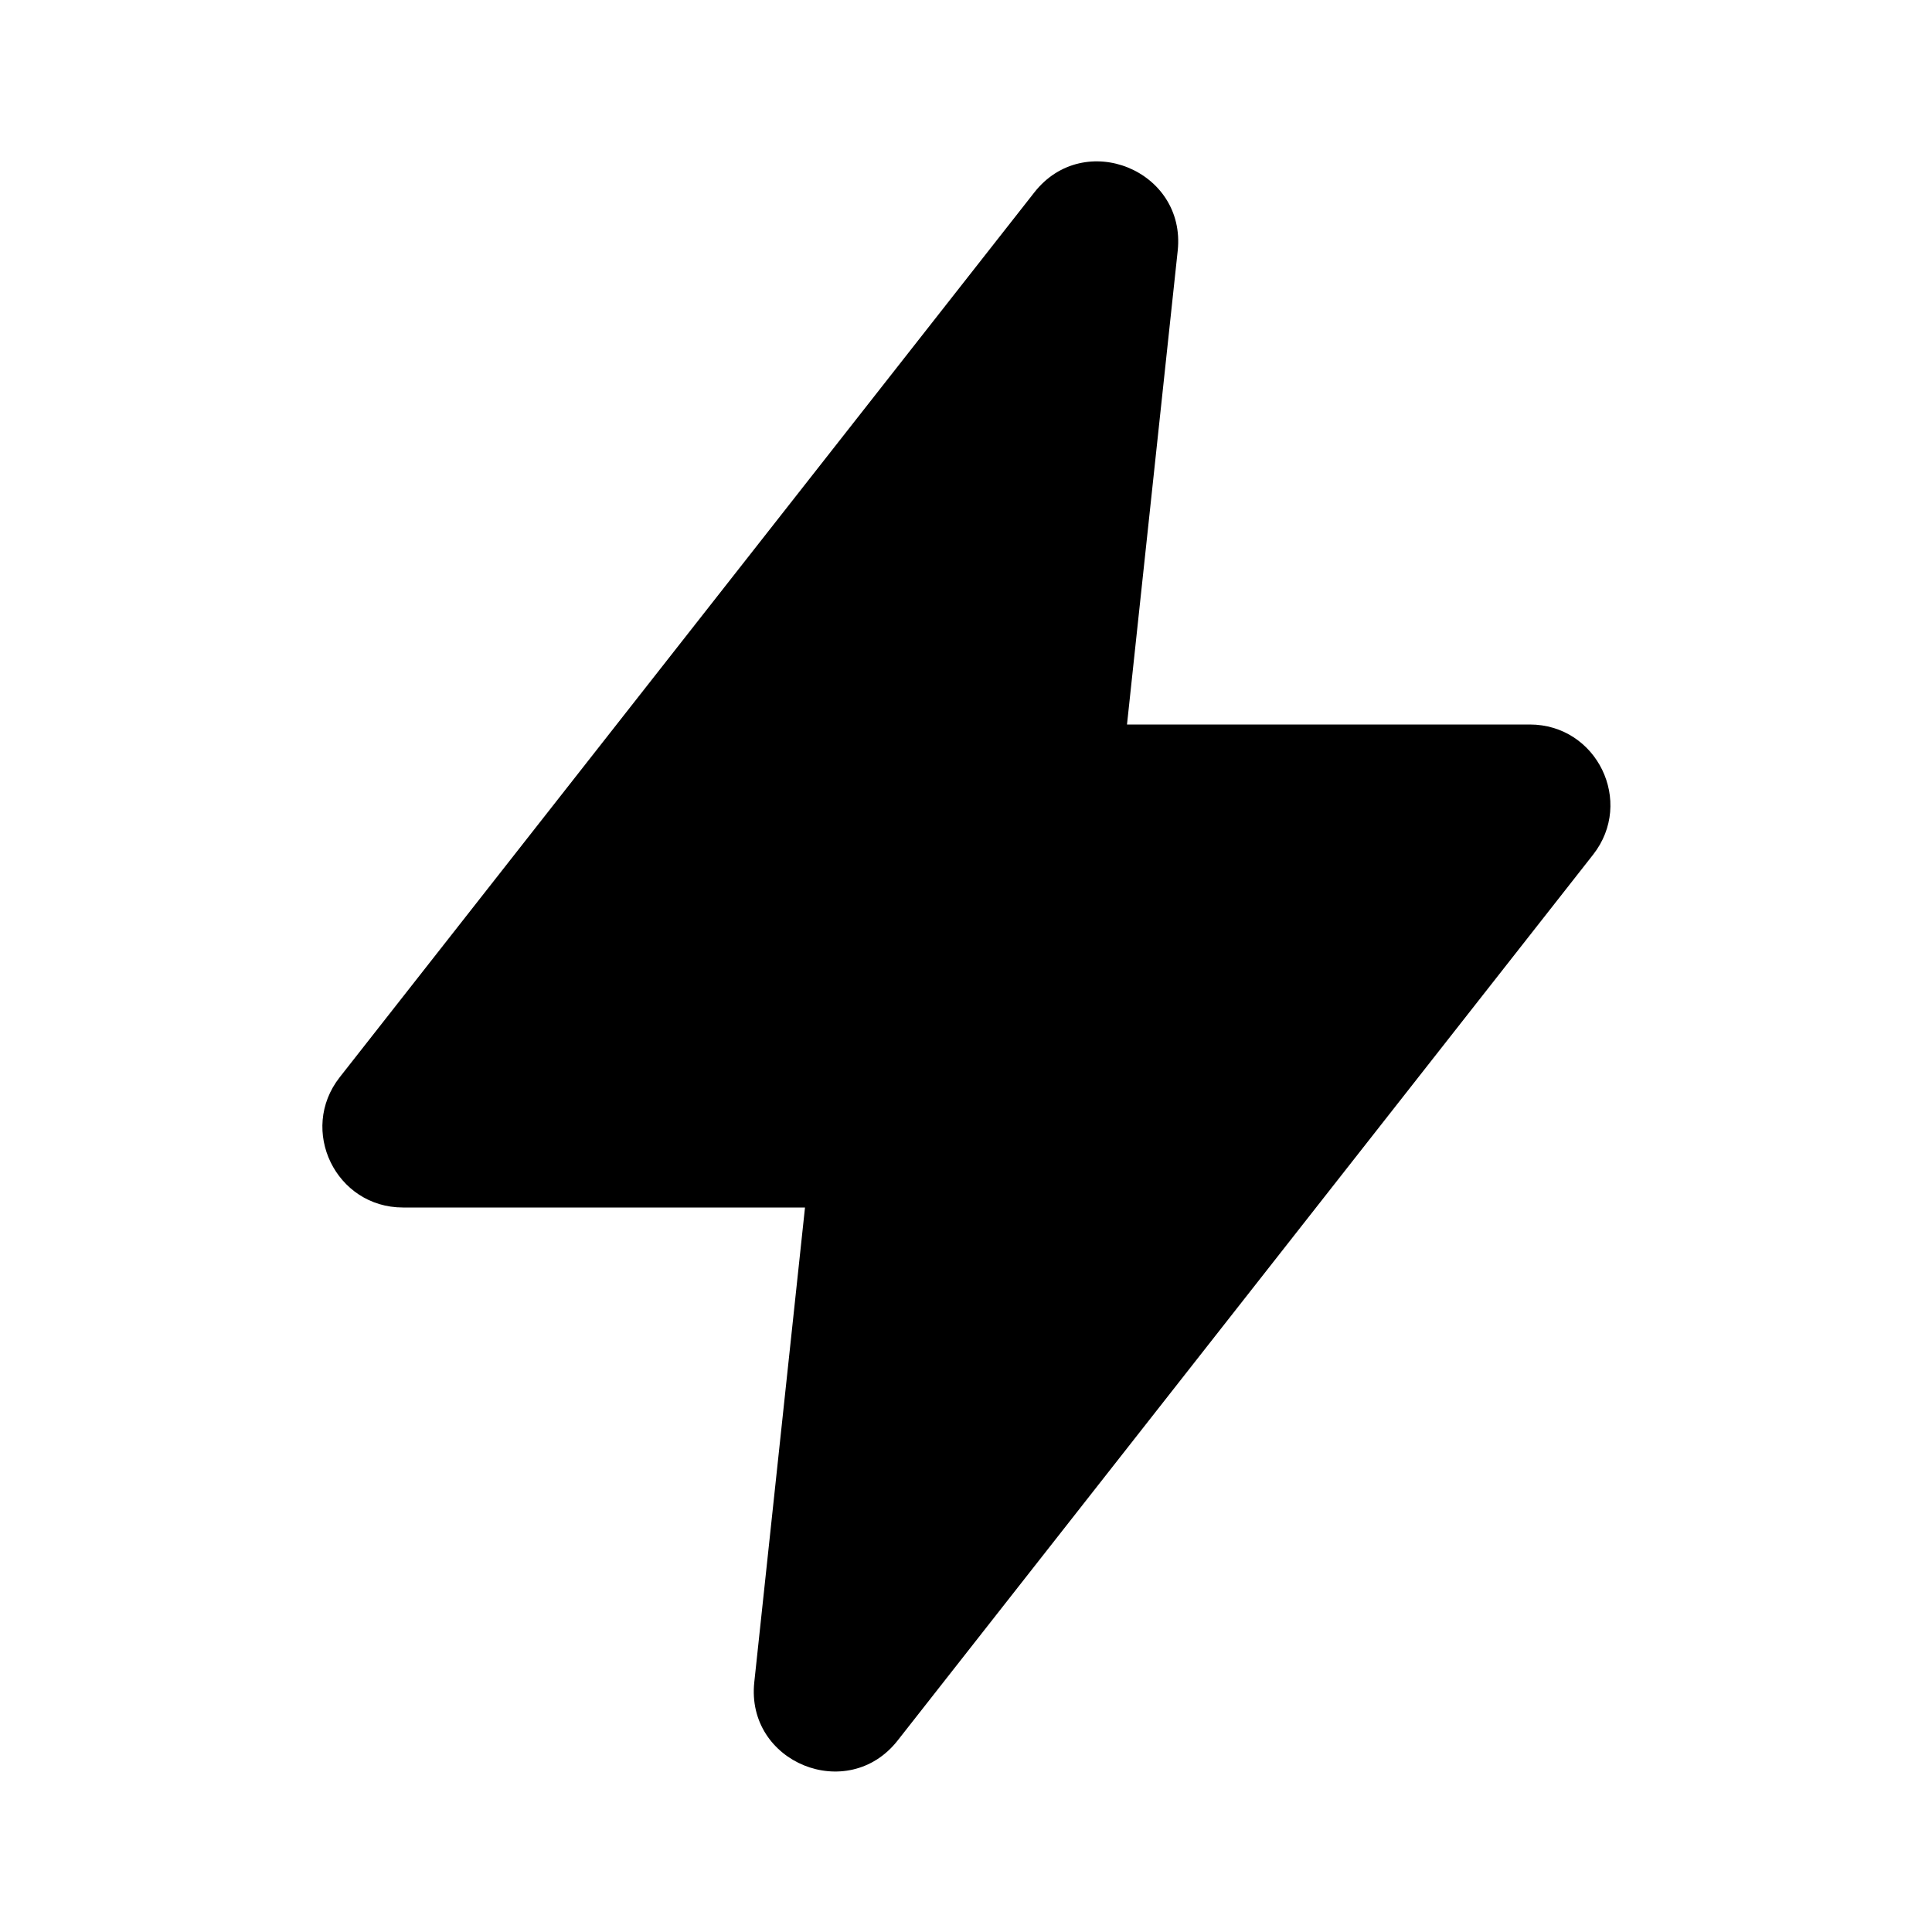 <svg width="24" height="24" viewBox="0 0 24 24" xmlns="http://www.w3.org/2000/svg">
<path d="M4.22 13.382L12.849 2.39C13.469 1.6 14.736 2.115 14.63 3.114L14 9H19.003C19.838 9 20.305 9.961 19.79 10.617L11.151 21.621C10.531 22.411 9.263 21.896 9.37 20.897L10 15H5.006C4.172 15 3.705 14.039 4.22 13.382Z"/>
</svg>

